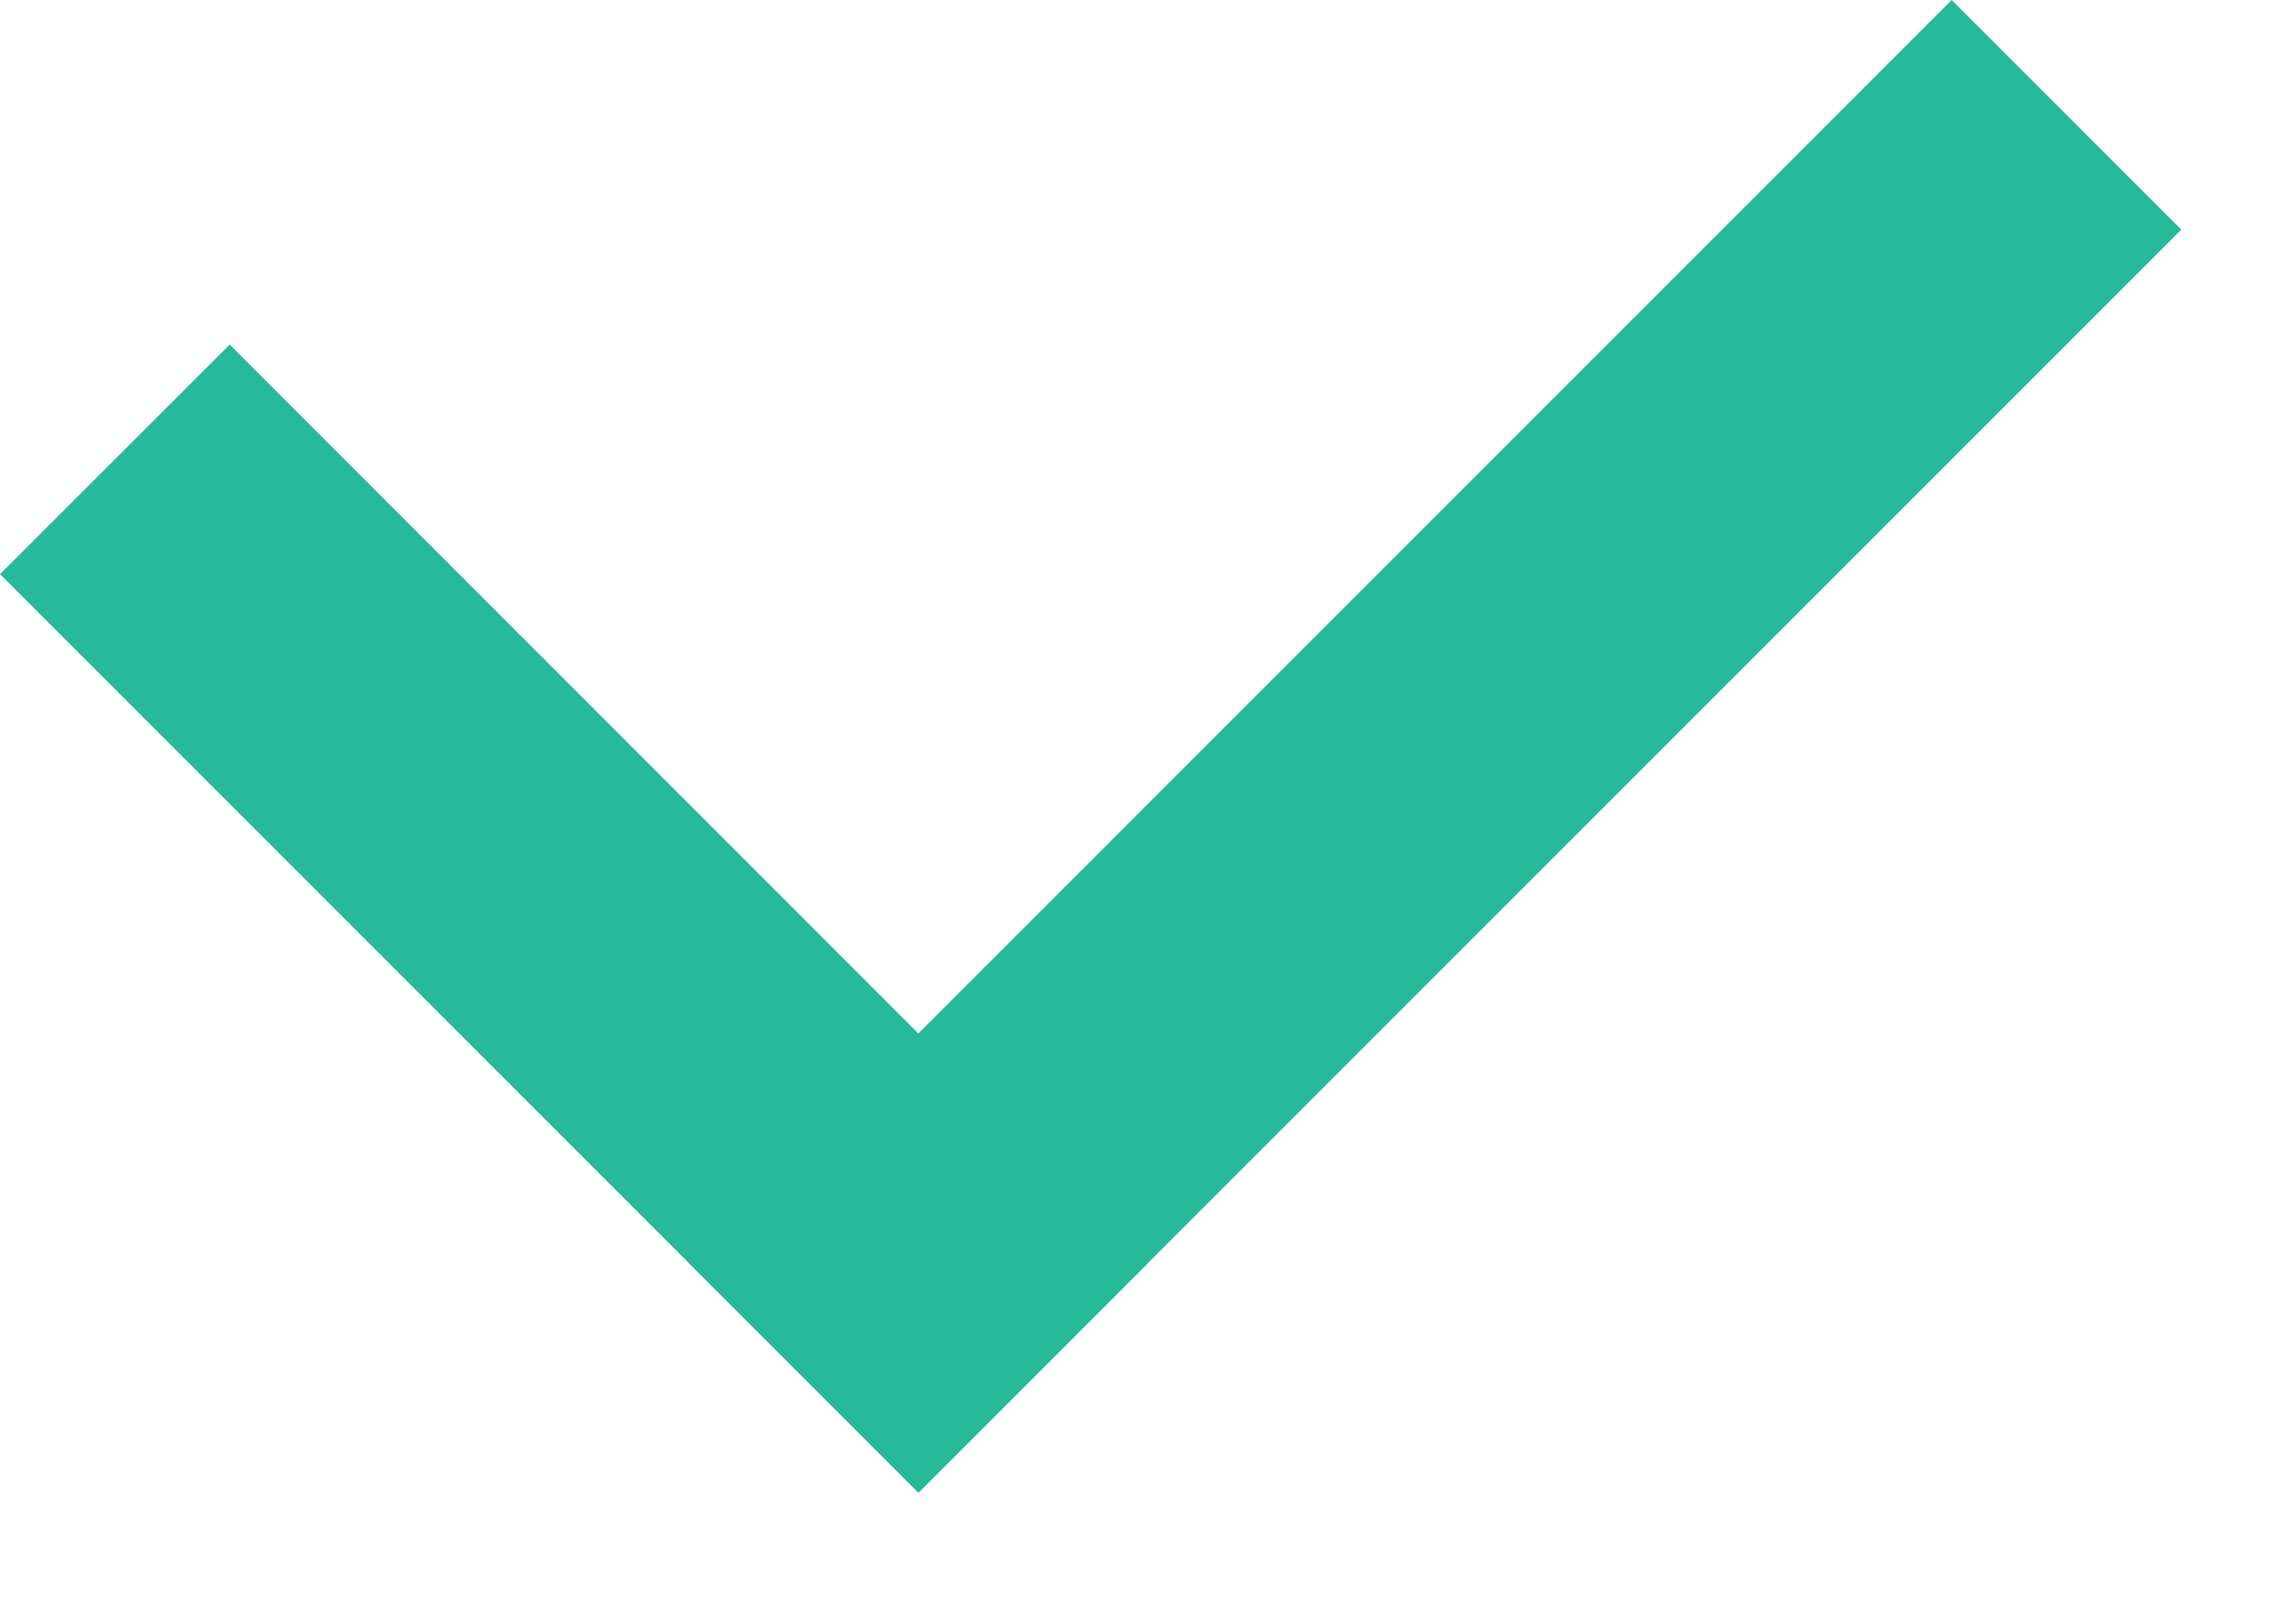 <svg width="14" height="10" fill="none" xmlns="http://www.w3.org/2000/svg"><path fill="#26B99A" d="M0 3.536l1.415-1.414L7.07 7.779 5.657 9.193z"/><path fill="#26B99A" d="M12.021 0l1.414 1.414-7.778 7.778-1.414-1.414z"/></svg>
